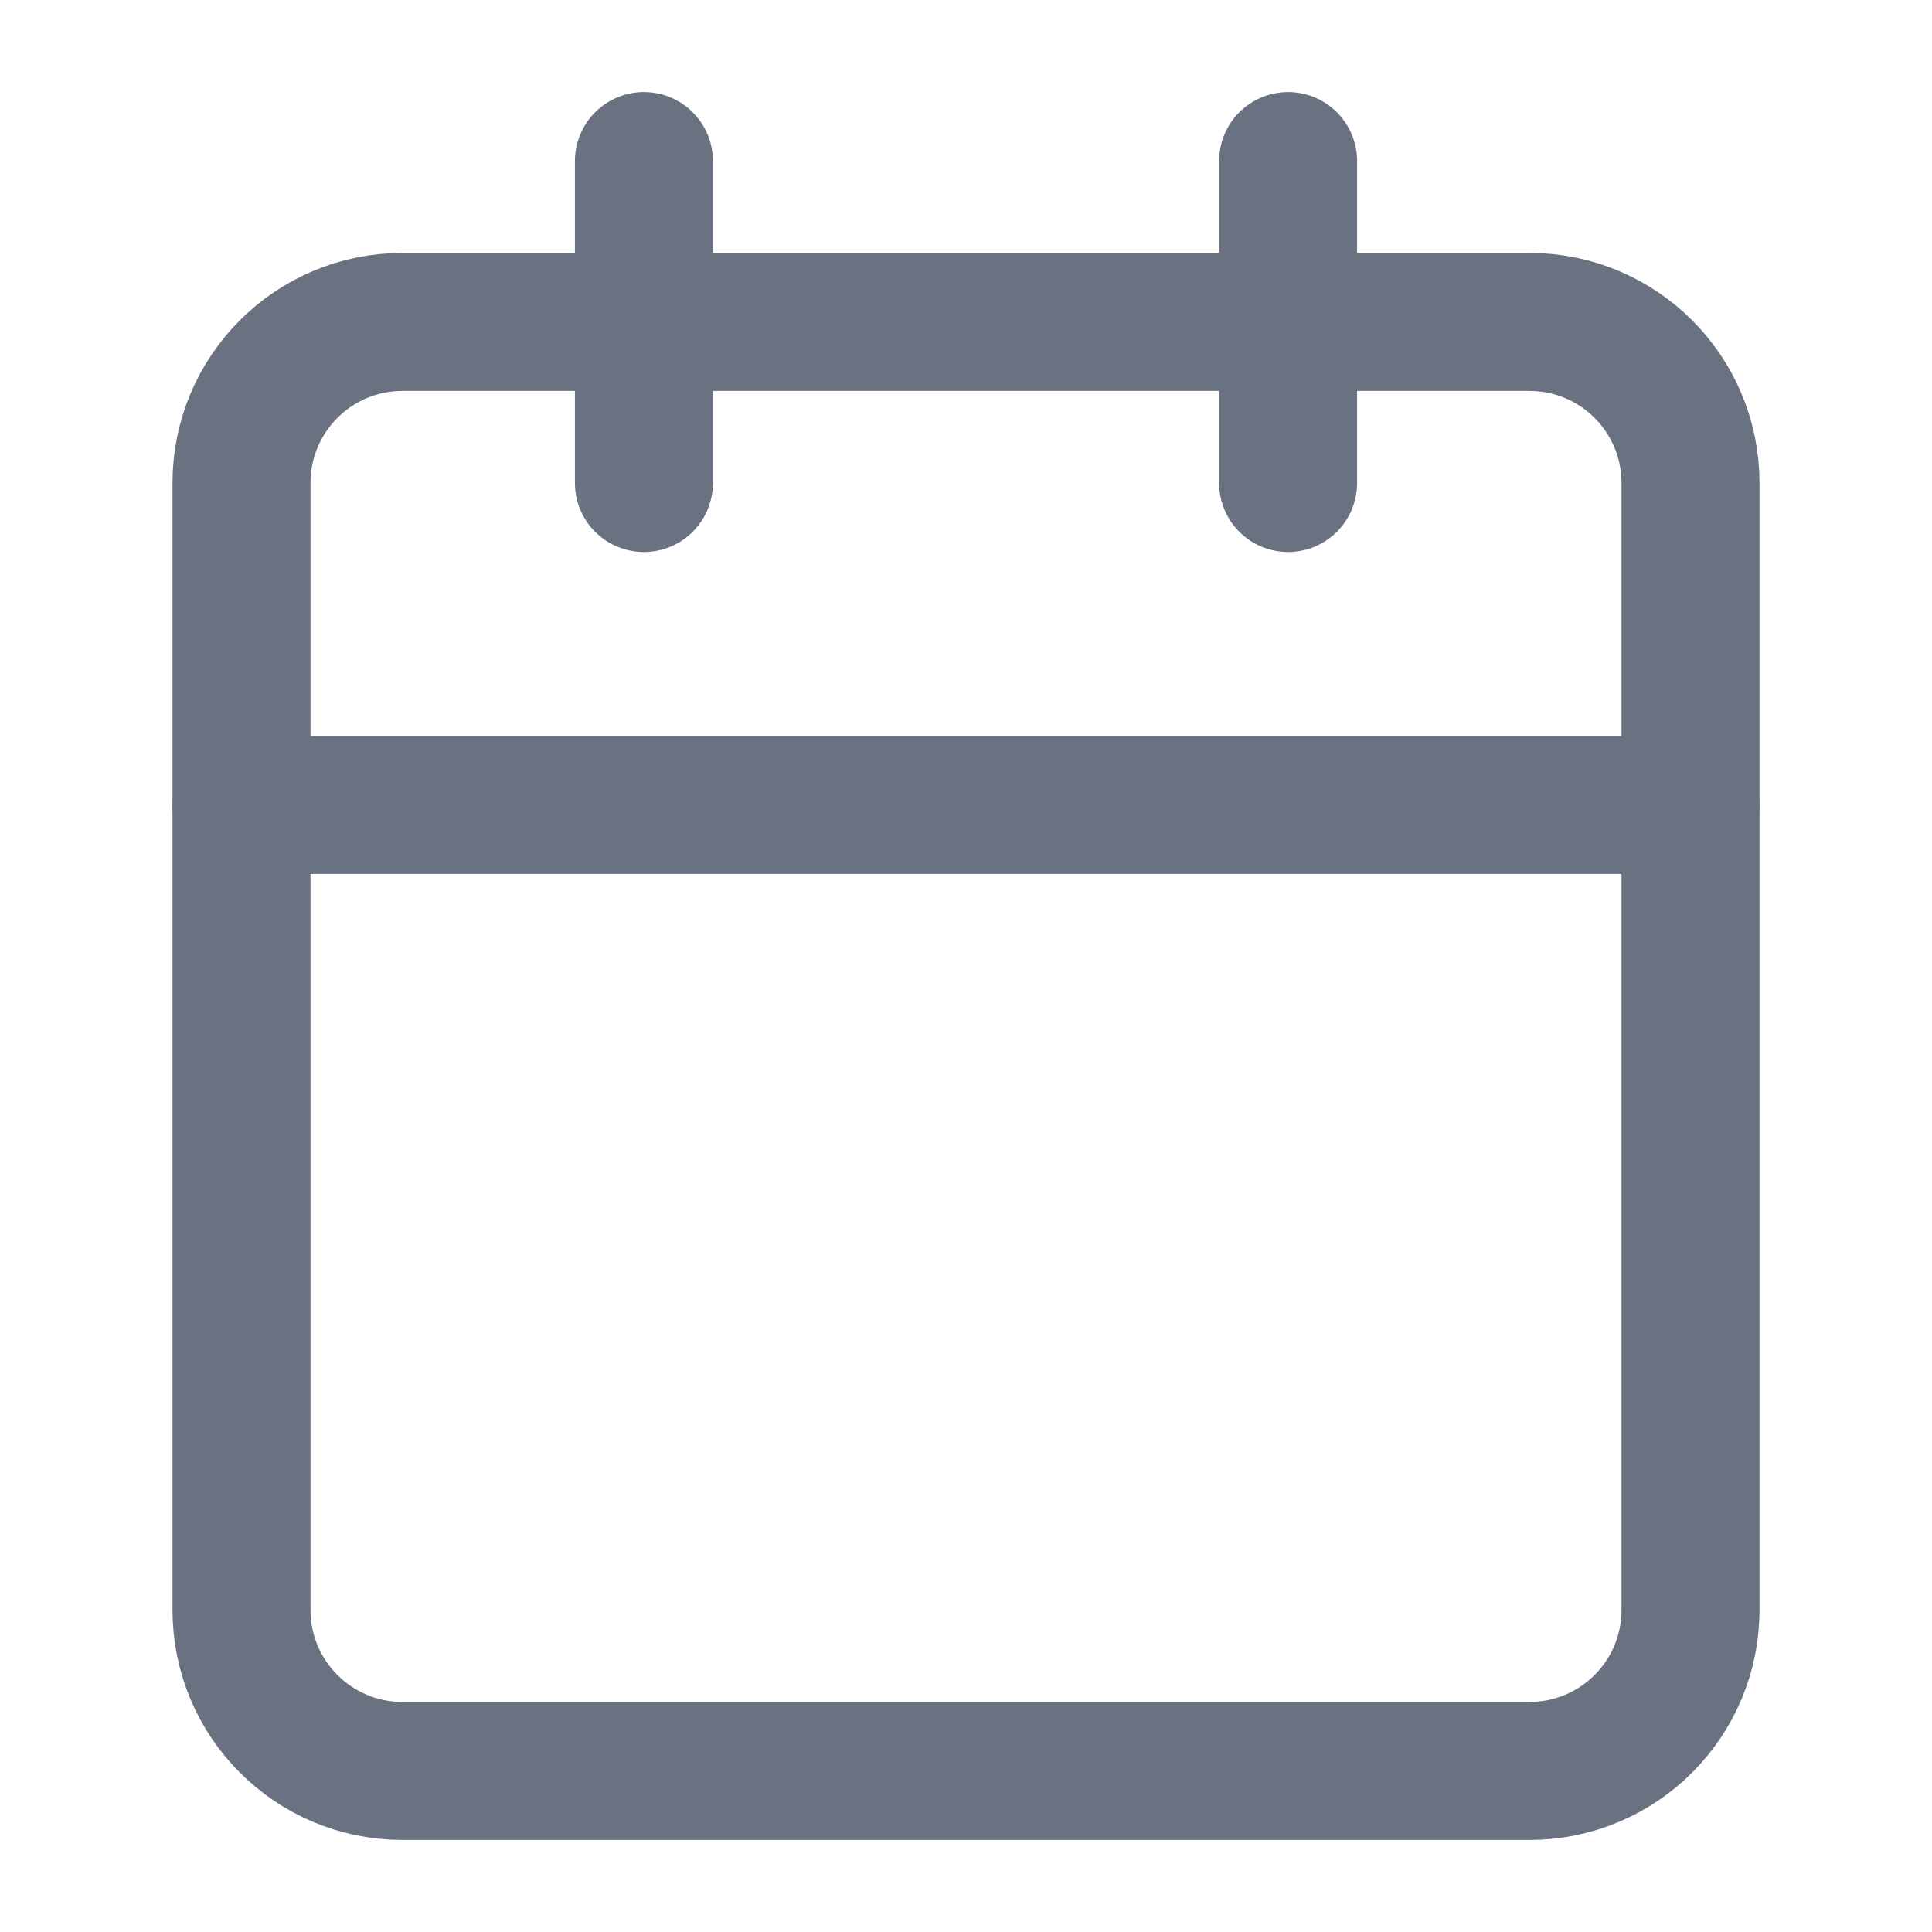 <svg width="14" height="14" viewBox="0 0 14 14" fill="none" xmlns="http://www.w3.org/2000/svg">
<path d="M4.666 1.167V3.5" stroke="#6A7282" stroke-linecap="round" stroke-linejoin="round"/>
<path d="M9.334 1.167V3.5" stroke="#6A7282" stroke-linecap="round" stroke-linejoin="round"/>
<path d="M11.083 2.333H2.917C2.272 2.333 1.75 2.855 1.75 3.5V11.666C1.75 12.311 2.272 12.833 2.917 12.833H11.083C11.728 12.833 12.25 12.311 12.25 11.666V3.5C12.25 2.855 11.728 2.333 11.083 2.333Z" stroke="#6A7282" stroke-linecap="round" stroke-linejoin="round"/>
<path d="M1.75 5.833H12.25" stroke="#6A7282" stroke-linecap="round" stroke-linejoin="round"/>
</svg>
